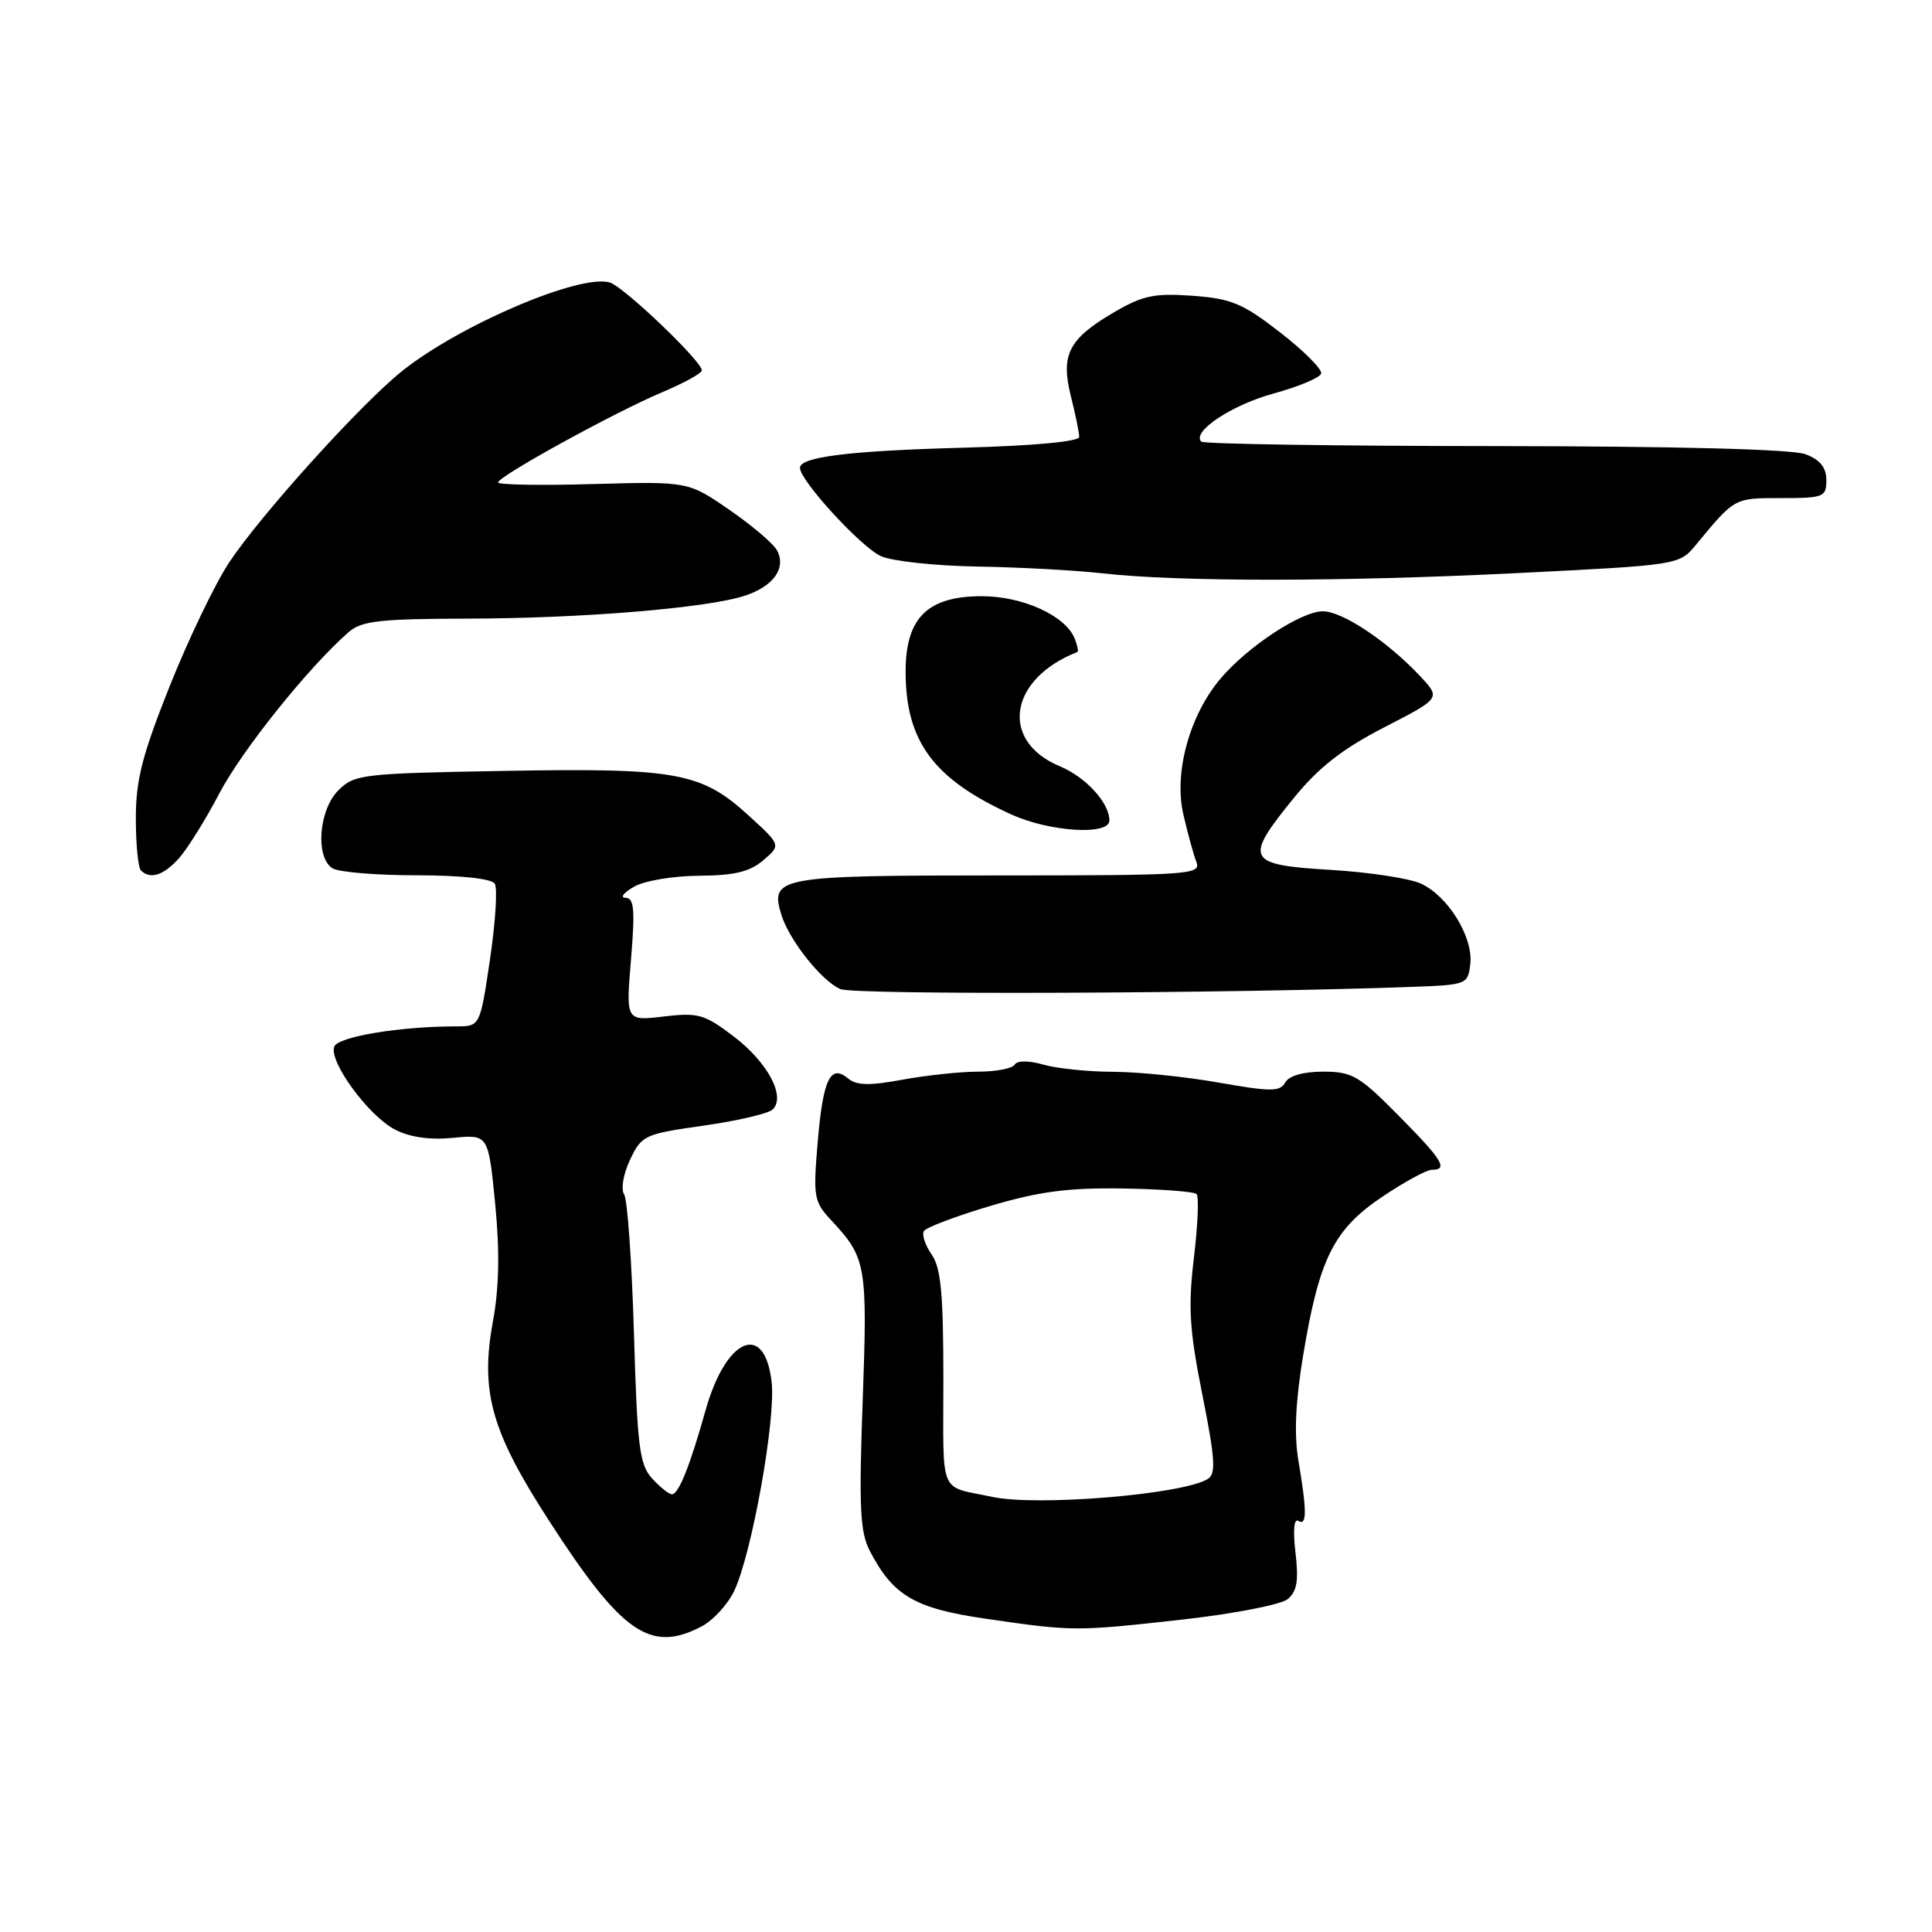 <?xml version="1.0" encoding="UTF-8" standalone="no"?>
<!DOCTYPE svg PUBLIC "-//W3C//DTD SVG 1.1//EN" "http://www.w3.org/Graphics/SVG/1.1/DTD/svg11.dtd" >
<svg xmlns="http://www.w3.org/2000/svg" xmlns:xlink="http://www.w3.org/1999/xlink" version="1.1" viewBox="0 0 256 256">
 <g >
 <path fill="currentColor"
d=" M 92.91 215.54 C 94.46 214.74 96.43 212.61 97.29 210.79 C 99.61 205.91 102.80 188.14 102.25 183.18 C 101.36 175.04 96.20 177.22 93.49 186.87 C 91.41 194.28 89.92 198.00 89.03 198.00 C 88.64 198.00 87.45 197.05 86.40 195.90 C 84.73 194.06 84.44 191.68 84.00 176.65 C 83.72 167.22 83.14 158.94 82.70 158.26 C 82.25 157.56 82.59 155.56 83.49 153.66 C 85.02 150.43 85.40 150.26 93.25 149.15 C 97.74 148.51 101.85 147.55 102.40 147.00 C 104.13 145.27 101.72 140.77 97.23 137.34 C 93.35 134.39 92.53 134.15 87.95 134.69 C 82.93 135.29 82.93 135.29 83.61 127.14 C 84.16 120.53 84.03 118.99 82.89 118.96 C 82.13 118.95 82.62 118.29 84.00 117.50 C 85.39 116.70 89.21 116.06 92.64 116.04 C 97.30 116.01 99.35 115.52 101.14 113.99 C 103.50 111.98 103.50 111.98 99.13 108.00 C 92.92 102.34 89.62 101.74 66.80 102.15 C 47.95 102.48 46.95 102.60 44.83 104.73 C 42.23 107.32 41.76 113.60 44.05 115.05 C 44.85 115.56 49.86 115.98 55.19 115.98 C 61.17 115.99 65.14 116.42 65.56 117.10 C 65.94 117.71 65.65 122.21 64.93 127.10 C 63.61 136.00 63.61 136.00 60.45 136.00 C 53.01 136.00 44.80 137.36 44.29 138.68 C 43.54 140.64 48.82 147.86 52.35 149.68 C 54.29 150.69 56.96 151.07 60.02 150.77 C 64.71 150.32 64.71 150.32 65.61 159.48 C 66.23 165.83 66.14 170.60 65.32 175.07 C 63.61 184.38 65.08 189.63 72.69 201.41 C 82.37 216.41 86.14 219.05 92.91 215.54 Z  M 156.77 214.59 C 163.51 213.83 169.75 212.62 170.63 211.89 C 171.86 210.87 172.09 209.45 171.66 205.75 C 171.31 202.80 171.46 201.16 172.04 201.53 C 173.18 202.23 173.18 200.26 172.04 193.50 C 171.46 190.07 171.66 185.67 172.69 179.50 C 174.81 166.74 176.73 162.91 183.14 158.59 C 186.07 156.62 189.04 155.00 189.74 155.00 C 191.94 155.00 191.14 153.70 185.28 147.78 C 180.11 142.55 179.16 142.00 175.33 142.00 C 172.70 142.00 170.80 142.54 170.30 143.43 C 169.61 144.67 168.42 144.67 161.50 143.45 C 157.10 142.67 150.80 142.03 147.49 142.02 C 144.19 142.01 140.03 141.58 138.26 141.07 C 136.27 140.51 134.81 140.51 134.45 141.07 C 134.14 141.58 131.97 142.00 129.62 142.00 C 127.28 142.00 122.78 142.48 119.61 143.06 C 115.24 143.87 113.51 143.84 112.39 142.91 C 110.03 140.95 109.06 142.96 108.35 151.33 C 107.73 158.68 107.83 159.22 110.23 161.79 C 114.78 166.67 114.96 167.71 114.31 185.62 C 113.80 199.79 113.96 203.01 115.26 205.51 C 118.35 211.46 121.21 213.13 130.68 214.50 C 142.26 216.18 142.49 216.18 156.77 214.59 Z  M 187.00 130.77 C 194.38 130.50 194.51 130.45 194.82 127.73 C 195.23 124.18 191.87 118.72 188.27 117.08 C 186.75 116.38 181.34 115.56 176.25 115.26 C 165.13 114.59 164.79 113.90 171.46 105.71 C 174.74 101.68 177.88 99.23 183.41 96.38 C 190.91 92.52 190.91 92.52 188.21 89.63 C 183.85 84.98 177.89 81.00 175.28 81.00 C 172.42 81.00 165.26 85.71 161.71 89.94 C 157.60 94.81 155.52 102.43 156.80 107.91 C 157.38 110.44 158.16 113.29 158.54 114.25 C 159.17 115.89 157.52 116.00 132.23 116.00 C 103.09 116.00 102.01 116.20 103.53 121.20 C 104.55 124.55 108.87 130.00 111.36 131.06 C 113.20 131.85 162.57 131.66 187.00 130.77 Z  M 23.69 113.75 C 24.81 112.51 27.23 108.63 29.07 105.12 C 32.08 99.38 40.94 88.34 46.21 83.75 C 47.91 82.27 50.33 82.00 61.86 81.97 C 77.09 81.95 93.74 80.57 98.71 78.93 C 102.51 77.68 104.21 75.27 102.96 72.93 C 102.49 72.04 99.64 69.62 96.64 67.55 C 91.18 63.79 91.18 63.79 78.59 64.14 C 71.66 64.34 66.00 64.24 66.00 63.93 C 66.00 63.12 81.44 54.63 87.75 51.97 C 90.64 50.75 93.00 49.45 93.00 49.08 C 93.00 47.87 82.72 38.05 80.82 37.44 C 76.97 36.22 60.98 43.02 53.30 49.15 C 47.86 53.49 34.65 68.10 30.38 74.50 C 28.55 77.25 25.01 84.60 22.52 90.83 C 18.85 100.03 18.00 103.33 18.00 108.41 C 18.00 111.85 18.30 114.97 18.67 115.33 C 19.90 116.56 21.64 116.02 23.69 113.75 Z  M 147.00 108.72 C 147.00 106.38 143.90 102.99 140.44 101.54 C 132.41 98.19 133.68 89.94 142.77 86.39 C 142.92 86.33 142.77 85.56 142.42 84.66 C 141.25 81.61 135.56 79.00 130.09 79.00 C 122.89 79.00 120.00 81.87 120.00 88.99 C 120.00 98.24 123.70 103.24 134.03 107.93 C 139.13 110.24 147.00 110.72 147.00 108.72 Z  M 201.00 75.94 C 222.50 74.87 222.50 74.87 224.72 72.19 C 229.91 65.92 229.76 66.00 236.00 66.00 C 241.65 66.00 242.00 65.86 242.00 63.62 C 242.00 61.95 241.18 60.93 239.25 60.19 C 237.51 59.53 222.46 59.13 198.13 59.11 C 177.02 59.10 159.50 58.83 159.18 58.52 C 157.87 57.21 163.19 53.66 168.77 52.14 C 172.06 51.24 174.89 50.05 175.06 49.50 C 175.22 48.95 172.79 46.50 169.64 44.06 C 164.66 40.19 163.17 39.57 158.00 39.19 C 152.94 38.83 151.42 39.15 147.56 41.41 C 141.58 44.92 140.51 47.02 141.91 52.55 C 142.51 54.93 143.00 57.34 143.00 57.89 C 143.00 58.51 137.06 59.06 127.75 59.32 C 112.52 59.73 106.00 60.54 106.00 62.00 C 106.00 63.69 114.16 72.57 116.75 73.70 C 118.26 74.37 124.00 74.98 129.50 75.07 C 135.00 75.16 142.43 75.56 146.00 75.96 C 156.17 77.11 177.54 77.10 201.00 75.94 Z  M 131.50 198.35 C 124.30 196.82 125.00 198.50 125.00 182.70 C 125.00 171.41 124.68 167.98 123.44 166.22 C 122.59 165.00 122.13 163.60 122.42 163.12 C 122.72 162.64 126.69 161.14 131.23 159.79 C 137.68 157.88 141.53 157.37 148.73 157.48 C 153.80 157.56 158.22 157.89 158.55 158.22 C 158.88 158.54 158.72 162.34 158.20 166.65 C 157.42 173.21 157.60 176.20 159.32 184.82 C 161.02 193.32 161.14 195.29 160.04 195.97 C 156.73 198.02 137.51 199.62 131.50 198.35 Z "/>
</g>
</svg>